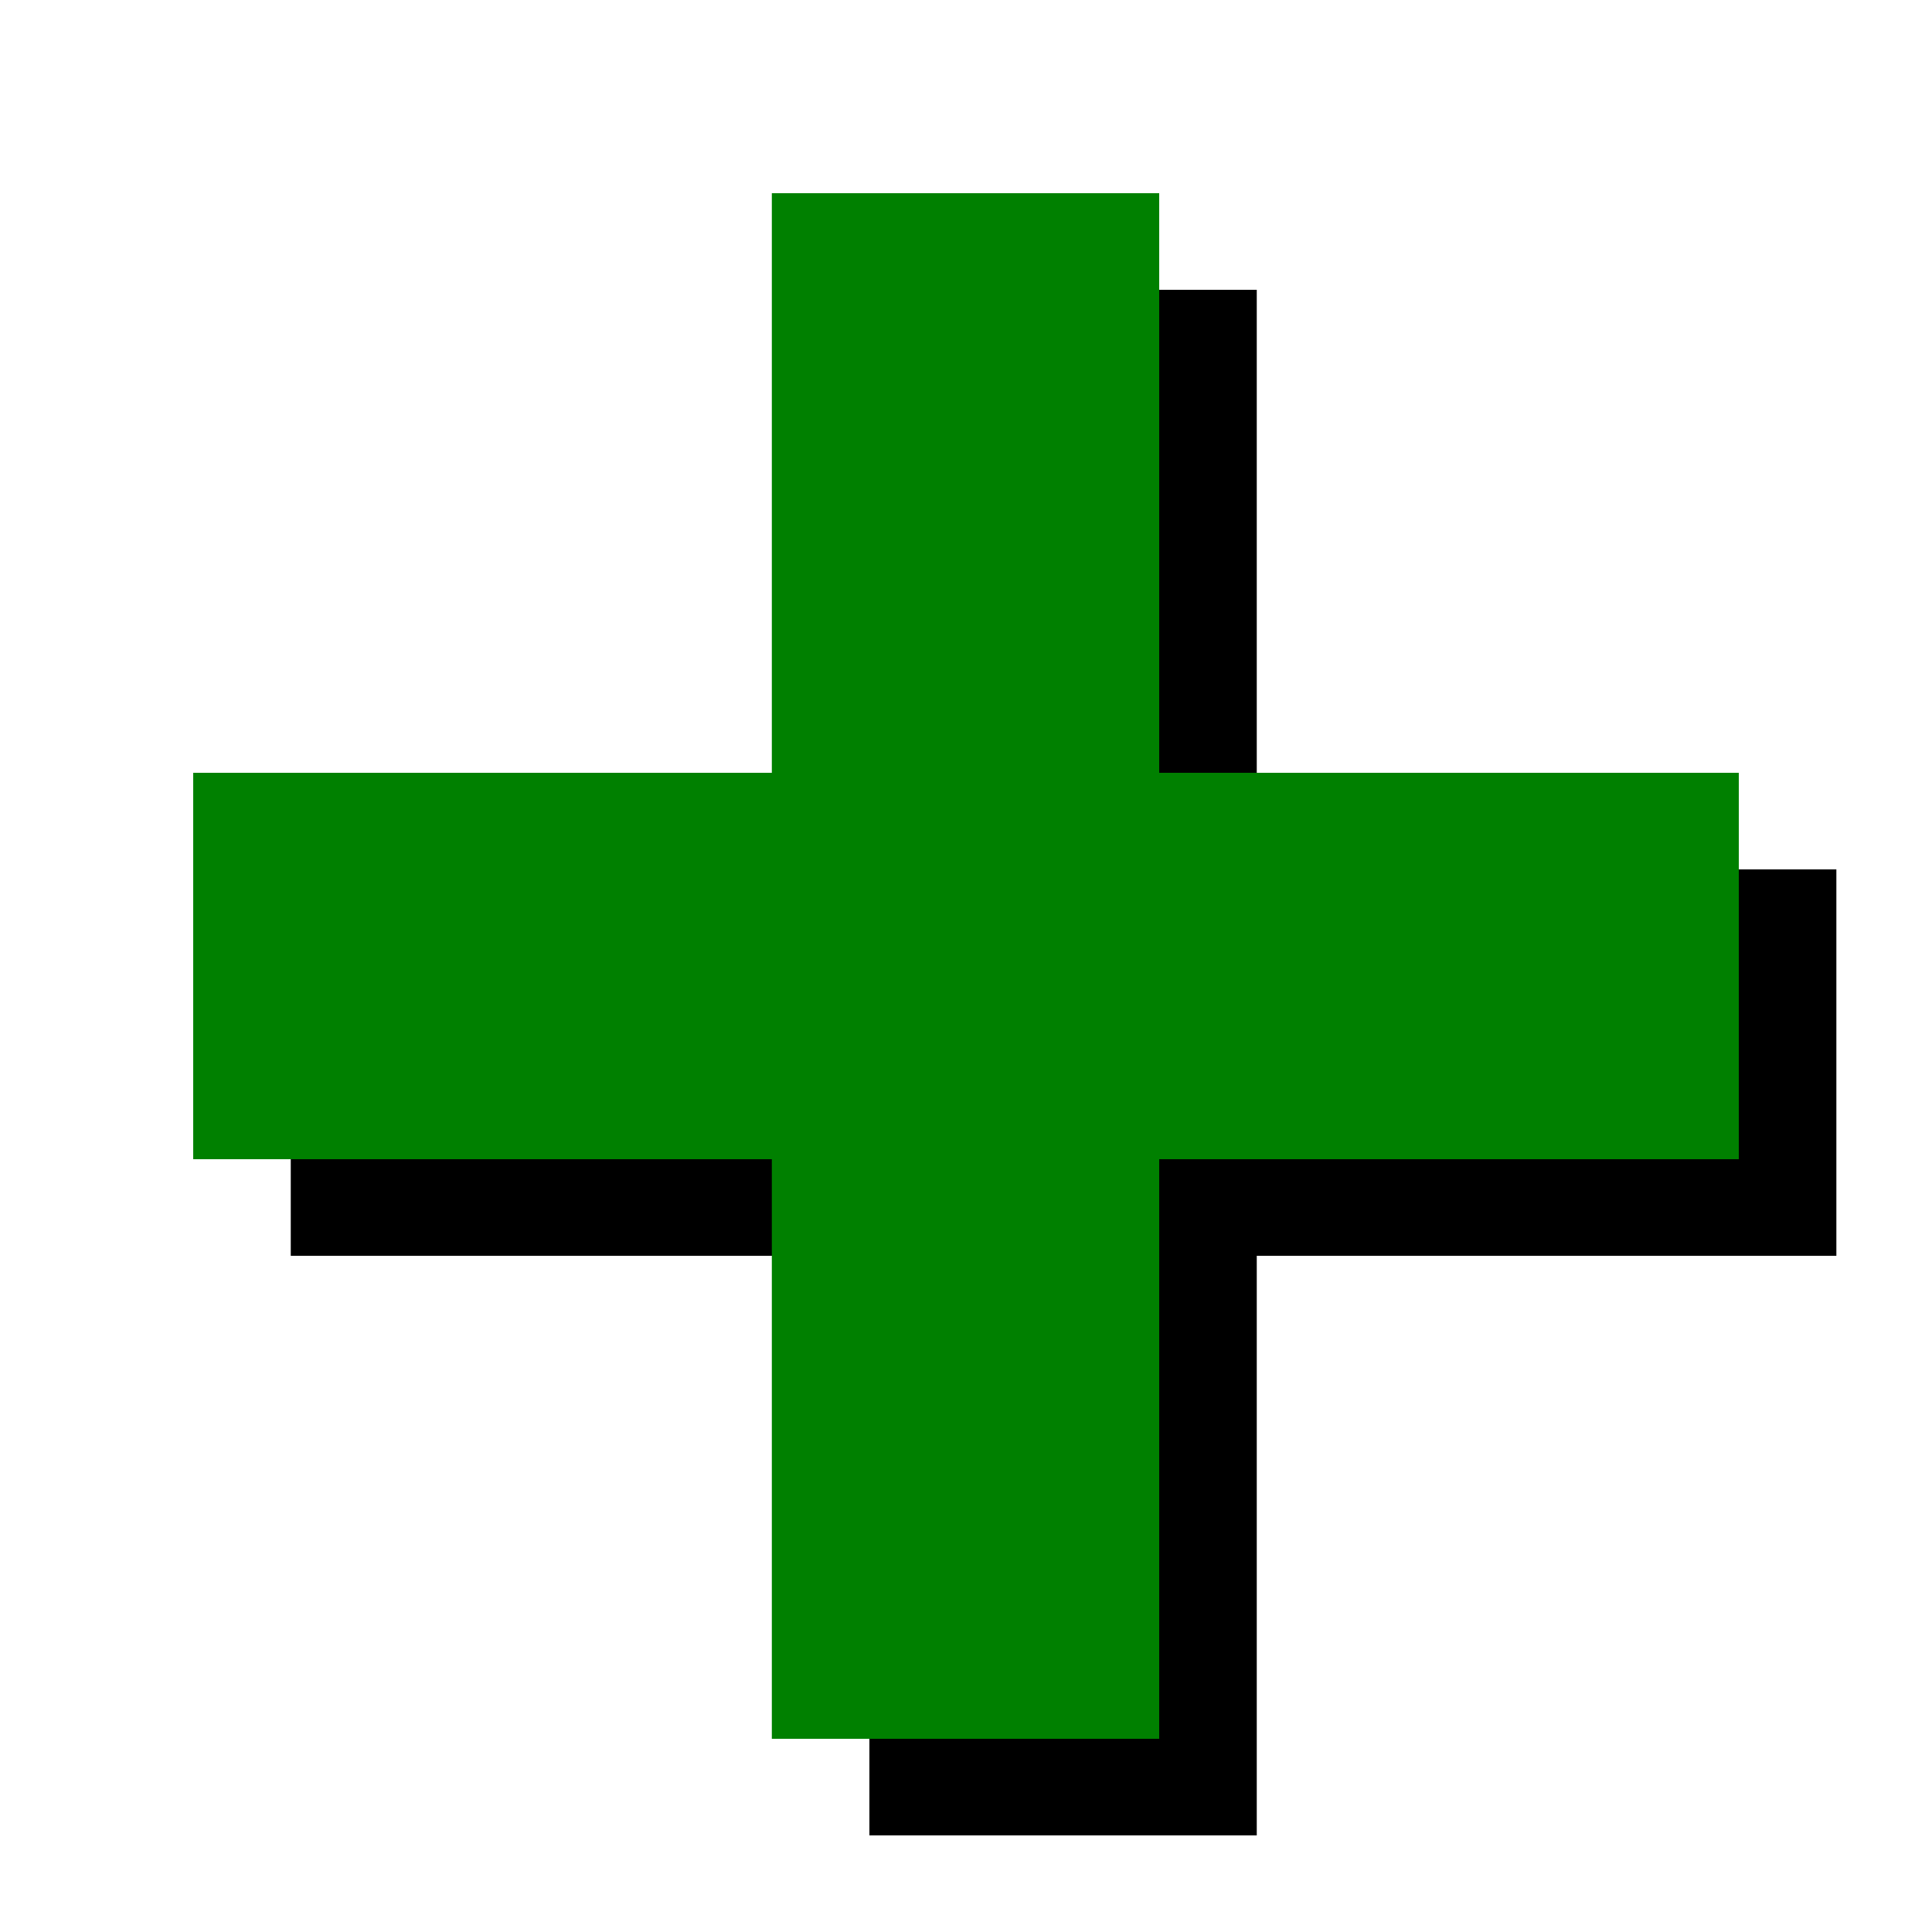 <?xml version="1.0" encoding="UTF-8" standalone="no"?>
<svg
   xmlns:dc="http://purl.org/dc/elements/1.1/"
   xmlns:cc="http://creativecommons.org/ns#"
   xmlns:rdf="http://www.w3.org/1999/02/22-rdf-syntax-ns#"
   xmlns:svg="http://www.w3.org/2000/svg"
   xmlns="http://www.w3.org/2000/svg"
   xmlns:sodipodi="http://sodipodi.sourceforge.net/DTD/sodipodi-0.dtd"
   xmlns:inkscape="http://www.inkscape.org/namespaces/inkscape"
   version="1.1"
   id="svg3699"
   width="20"
   height="20"
   viewBox="0 0 20 20"
   sodipodi:docname="renew.svg"
   inkscape:version="1.0.1 (3bc2e813f5, 2020-09-07)">
  <defs
     id="defs3703" />
  <sodipodi:namedview
     pagecolor="#ffffff"
     bordercolor="#666666"
     borderopacity="1"
     objecttolerance="10"
     gridtolerance="10"
     guidetolerance="10"
     inkscape:pageopacity="0"
     inkscape:pageshadow="2"
     inkscape:window-width="1878"
     inkscape:window-height="1248"
     id="namedview3701"
     showgrid="true"
     inkscape:zoom="22.627417"
     inkscape:cx="-0.64031131"
     inkscape:cy="20.611655"
     inkscape:window-x="208"
     inkscape:window-y="5"
     inkscape:window-maximized="0"
     inkscape:current-layer="layer2"
     inkscape:snap-page="true"
     inkscape:document-rotation="0">
    <inkscape:grid
       type="xygrid"
       id="grid3768"
       dotted="false" />
  </sodipodi:namedview>
  <g
     inkscape:groupmode="layer"
     id="layer2"
     inkscape:label="Layer 1">
    <g
       id="g980"
       style="fill:#000000;fill-opacity:1"
       transform="translate(1.01,1)">
      <rect
         style="fill:#000000;fill-opacity:1;stroke:#ffffff;stroke-width:0;stroke-linecap:round;stroke-miterlimit:4;stroke-dasharray:none;stroke-opacity:1"
         id="rect974"
         width="16"
         height="4"
         x="2"
         y="8"
         ry="0" />
      <a
         id="a978"
         style="fill:#000000;fill-opacity:1">
        <rect
           style="fill:#000000;fill-opacity:1;stroke:#ffffff;stroke-width:0;stroke-linecap:round;stroke-miterlimit:4;stroke-dasharray:none;stroke-opacity:1"
           id="rect976"
           width="4.01"
           height="16"
           x="7.99"
           y="2"
           ry="0" />
      </a>
    </g>
    <g
       id="g942" />
    <g
       id="g948"
       style="fill:#008000;fill-opacity:1">
      <rect
         style="fill:#008000;fill-opacity:1;stroke:#ffffff;stroke-width:0;stroke-linecap:round;stroke-miterlimit:4;stroke-dasharray:none;stroke-opacity:1"
         id="rect905"
         width="16"
         height="4"
         x="2"
         y="8"
         ry="0" />
      <a
         id="a938"
         style="fill:#008000;fill-opacity:1">
        <rect
           style="fill:#008000;fill-opacity:1;stroke:#ffffff;stroke-width:0;stroke-linecap:round;stroke-miterlimit:4;stroke-dasharray:none;stroke-opacity:1"
           id="rect905-0"
           width="4.01"
           height="16"
           x="7.99"
           y="2"
           ry="0" />
      </a>
    </g>
  </g>
</svg>
